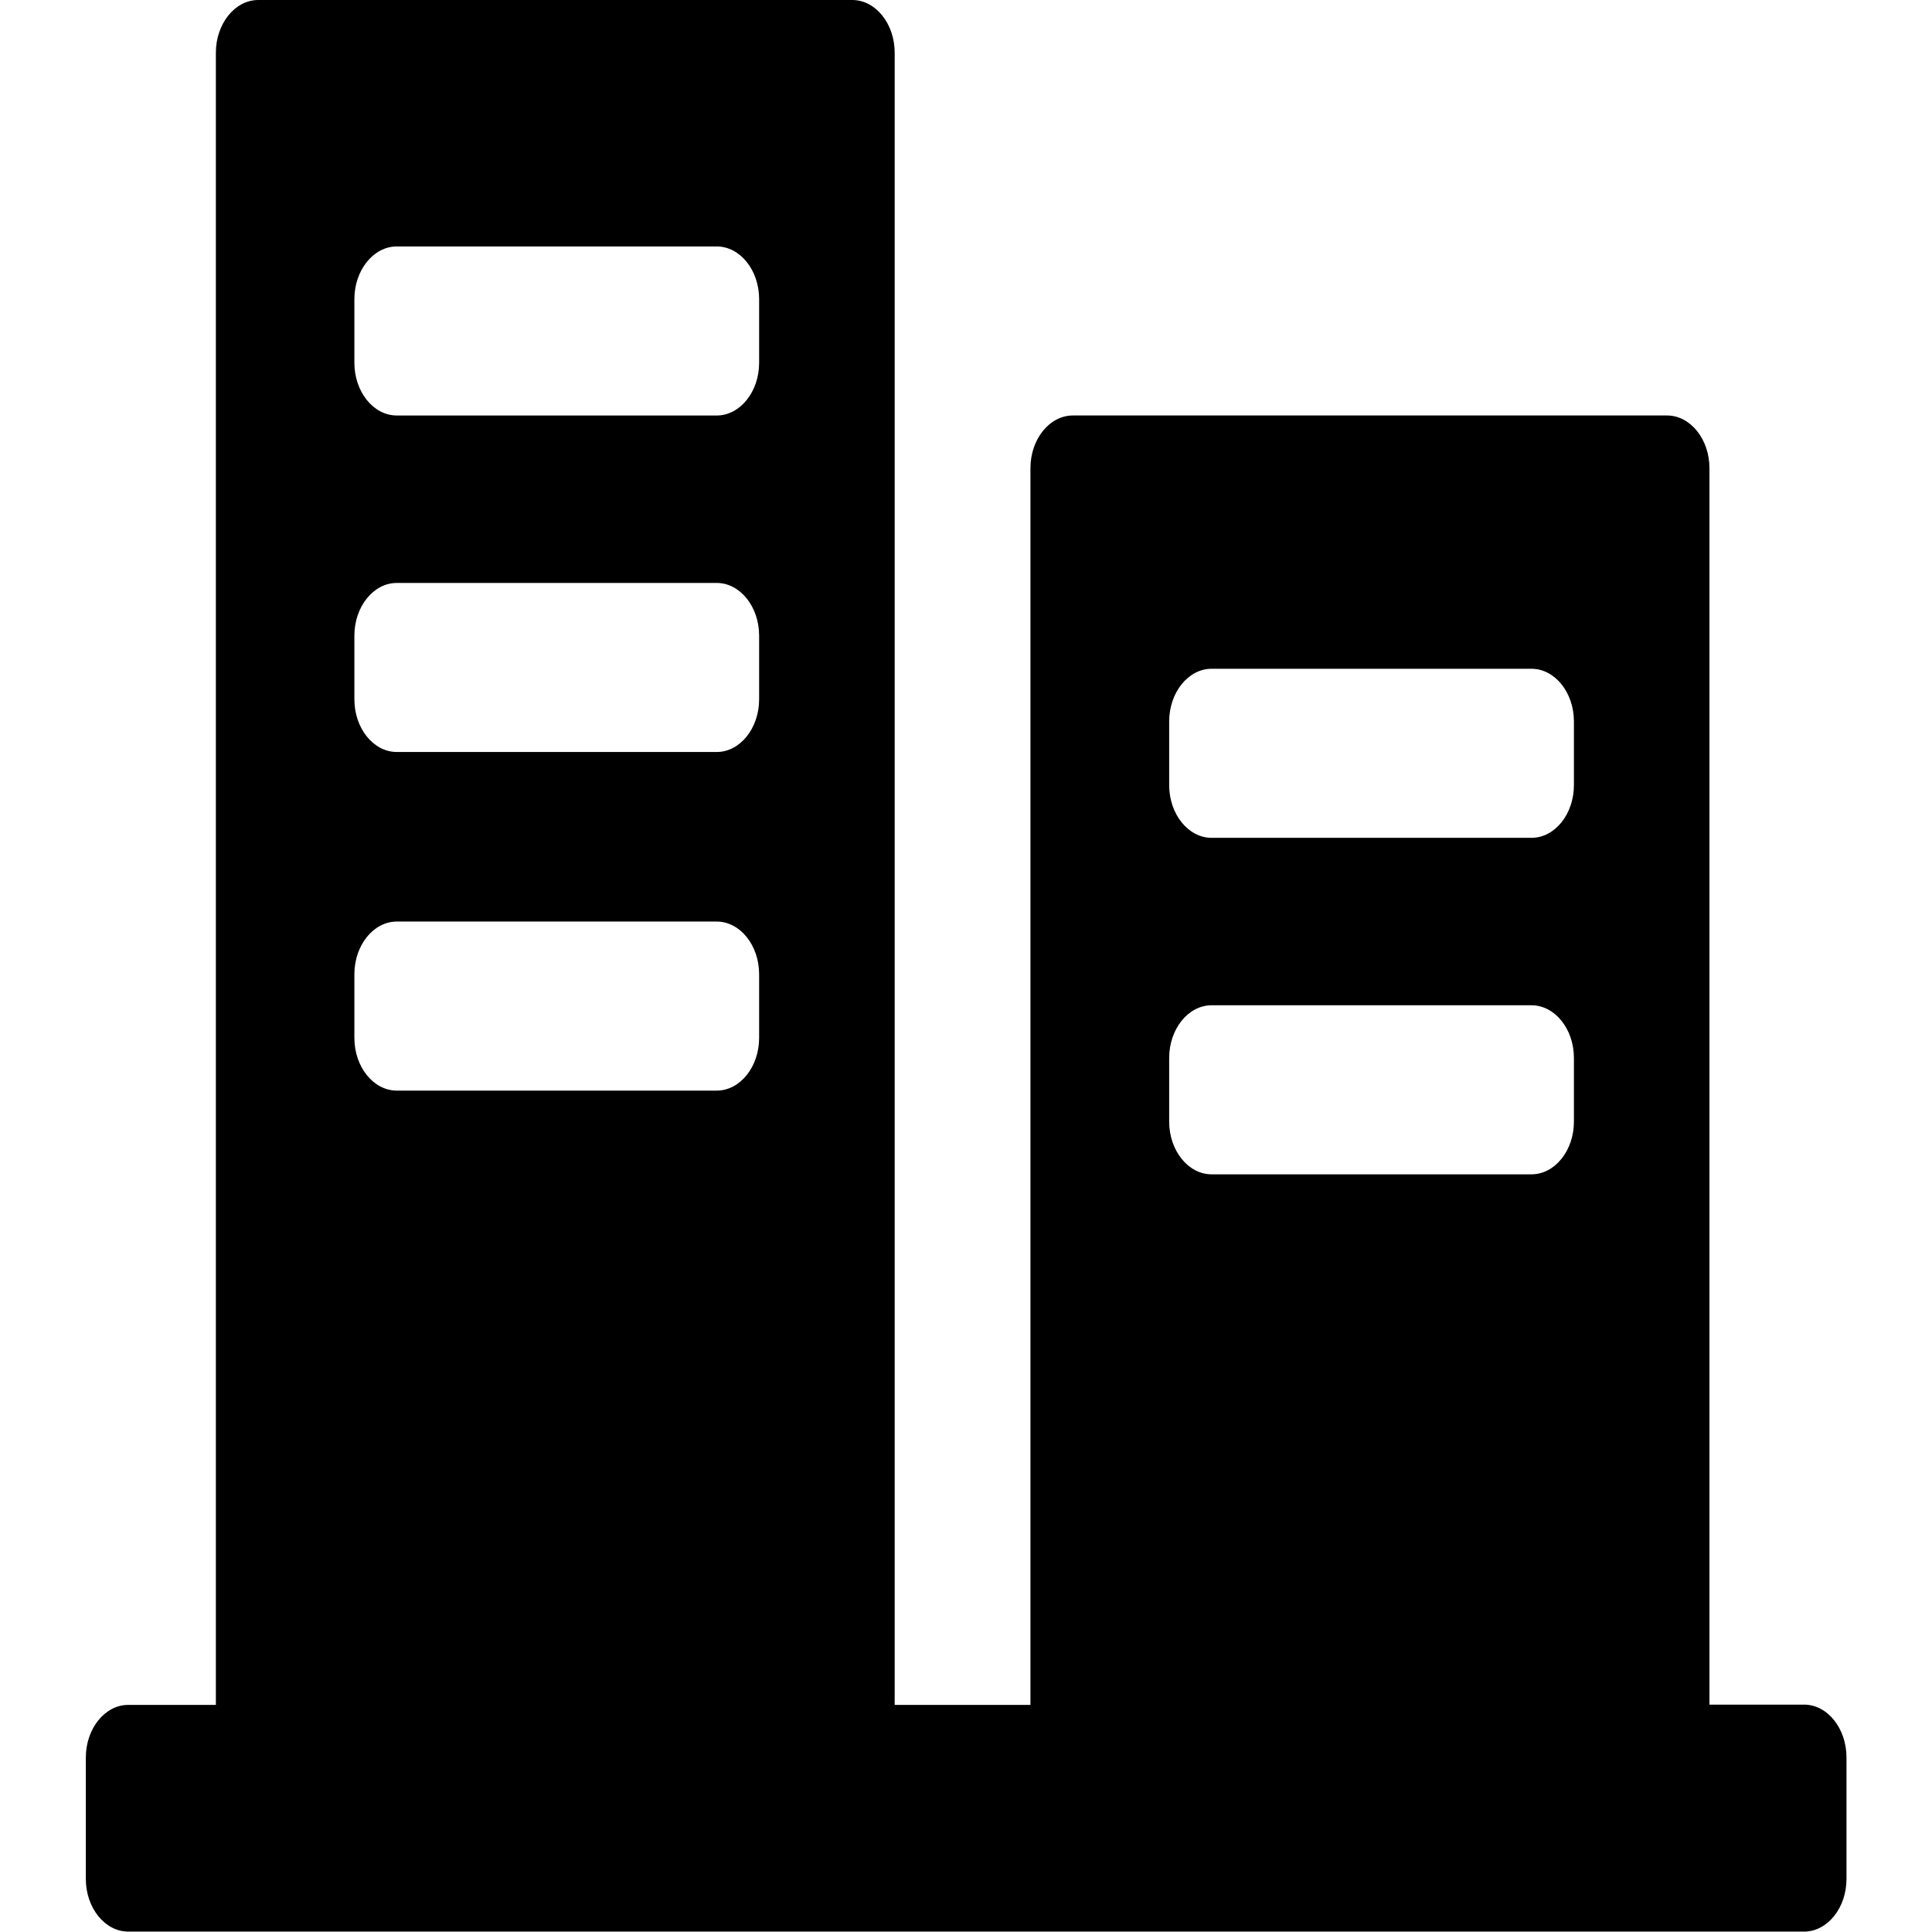 <?xml version="1.0" standalone="no"?><!DOCTYPE svg PUBLIC "-//W3C//DTD SVG 1.1//EN" "http://www.w3.org/Graphics/SVG/1.1/DTD/svg11.dtd"><svg t="1586330582955" class="icon" viewBox="0 0 1024 1024" version="1.1" xmlns="http://www.w3.org/2000/svg" p-id="8778" xmlns:xlink="http://www.w3.org/1999/xlink" width="200" height="200"><defs><style type="text/css"></style></defs><path d="M956.195 903.486h-50.149v-655.359c0-15.347-10.118-27.914-22.485-27.914H568.638c-12.367 0-22.485 12.557-22.485 27.914V903.626h-71.955V27.914c0-15.347-10.118-27.914-22.485-27.914H136.901c-12.367 0-22.485 12.557-22.485 27.914v875.712H67.975c-12.367 0-22.485 12.557-22.485 27.914v64.336c0 15.347 10.118 27.914 22.485 27.914h888.219c12.367 0 22.485-12.557 22.485-27.914v-64.336c0.01-15.497-10.118-28.054-22.485-28.054zM619.687 382.378c0-15.347 10.118-27.914 22.485-27.914h169.554c12.367 0 22.485 12.557 22.485 27.914v33.773c0 15.347-10.118 27.914-22.485 27.914H642.172c-12.367 0-22.485-12.557-22.485-27.914v-33.773z m0 178.352c0-15.347 10.118-27.914 22.485-27.914h169.554c12.367 0 22.485 12.557 22.485 27.914v33.773c0 15.347-10.118 27.914-22.485 27.914H642.172c-12.367 0-22.485-12.557-22.485-27.914v-33.773zM187.83 158.536c0-15.347 10.118-27.914 22.485-27.914h169.554c12.367 0 22.485 12.557 22.485 27.914v33.773c0 15.347-10.118 27.914-22.485 27.914H210.315c-12.367 0-22.485-12.557-22.485-27.914v-33.773z m0 178.352c0-15.347 10.118-27.914 22.485-27.914h169.554c12.367 0 22.485 12.557 22.485 27.914v33.773c0 15.347-10.118 27.914-22.485 27.914H210.315c-12.367 0-22.485-12.557-22.485-27.914v-33.773z m0 179.471c0-15.347 10.118-27.914 22.485-27.914h169.554c12.367 0 22.485 12.557 22.485 27.914v33.773c0 15.347-10.118 27.914-22.485 27.914H210.315c-12.367 0-22.485-12.557-22.485-27.914v-33.773z" p-id="8779"></path></svg>